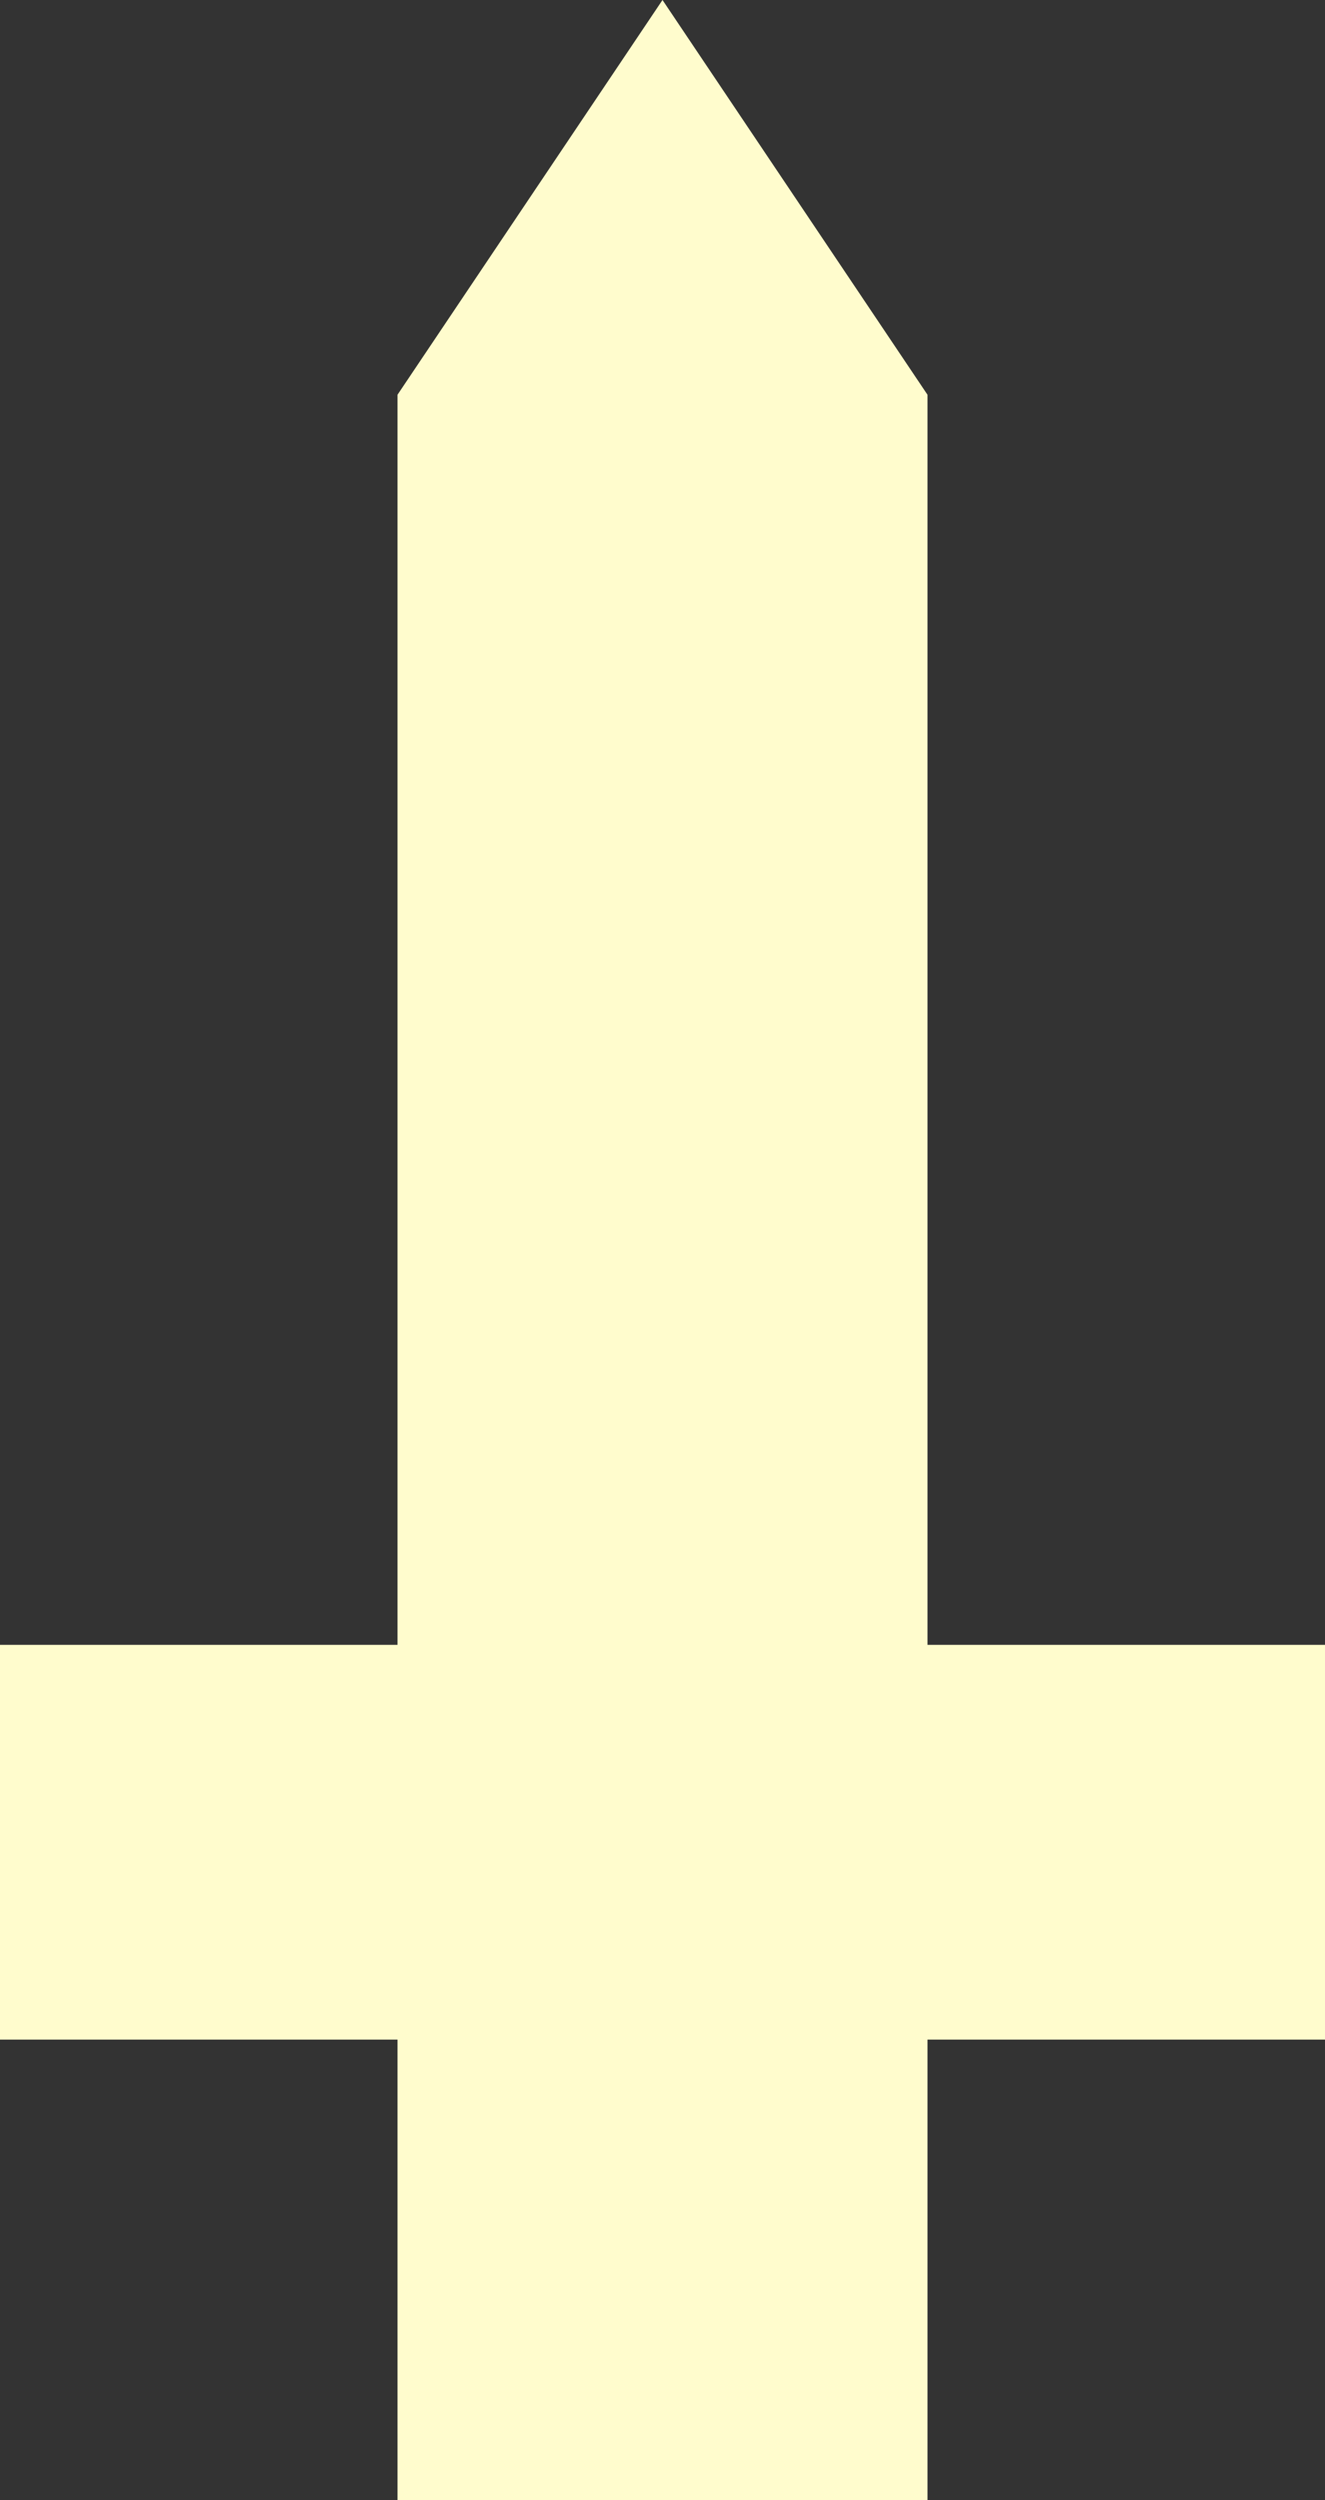 <svg width="35" height="66" viewBox="0 0 35 66" fill="none" xmlns="http://www.w3.org/2000/svg">
  <rect x="0" y="0" width="35" height="66" fill="#333333" stroke="none"/>
  <defs>
    <clipPath id="cut-off-bottom">
      <rect x="0" y="20" width="200" height="20" />
    </clipPath>
  </defs>
  <path d="M10.5 10.421L17.5 0L24.5 10.421V43.421H35V53.842H24.5V66H10.5V53.842H0V43.421H10.5V10.421Z"
    fill="#FFFCCD" />
  <path class="cls-1"
    d="M10.5 10.421L17.5 0L24.5 10.421V43.421H35V53.842H24.5V66H10.5V53.842H0V43.421H10.5V10.421Z"
    clip-path="url(#cut-off-bottom)" />

</svg>